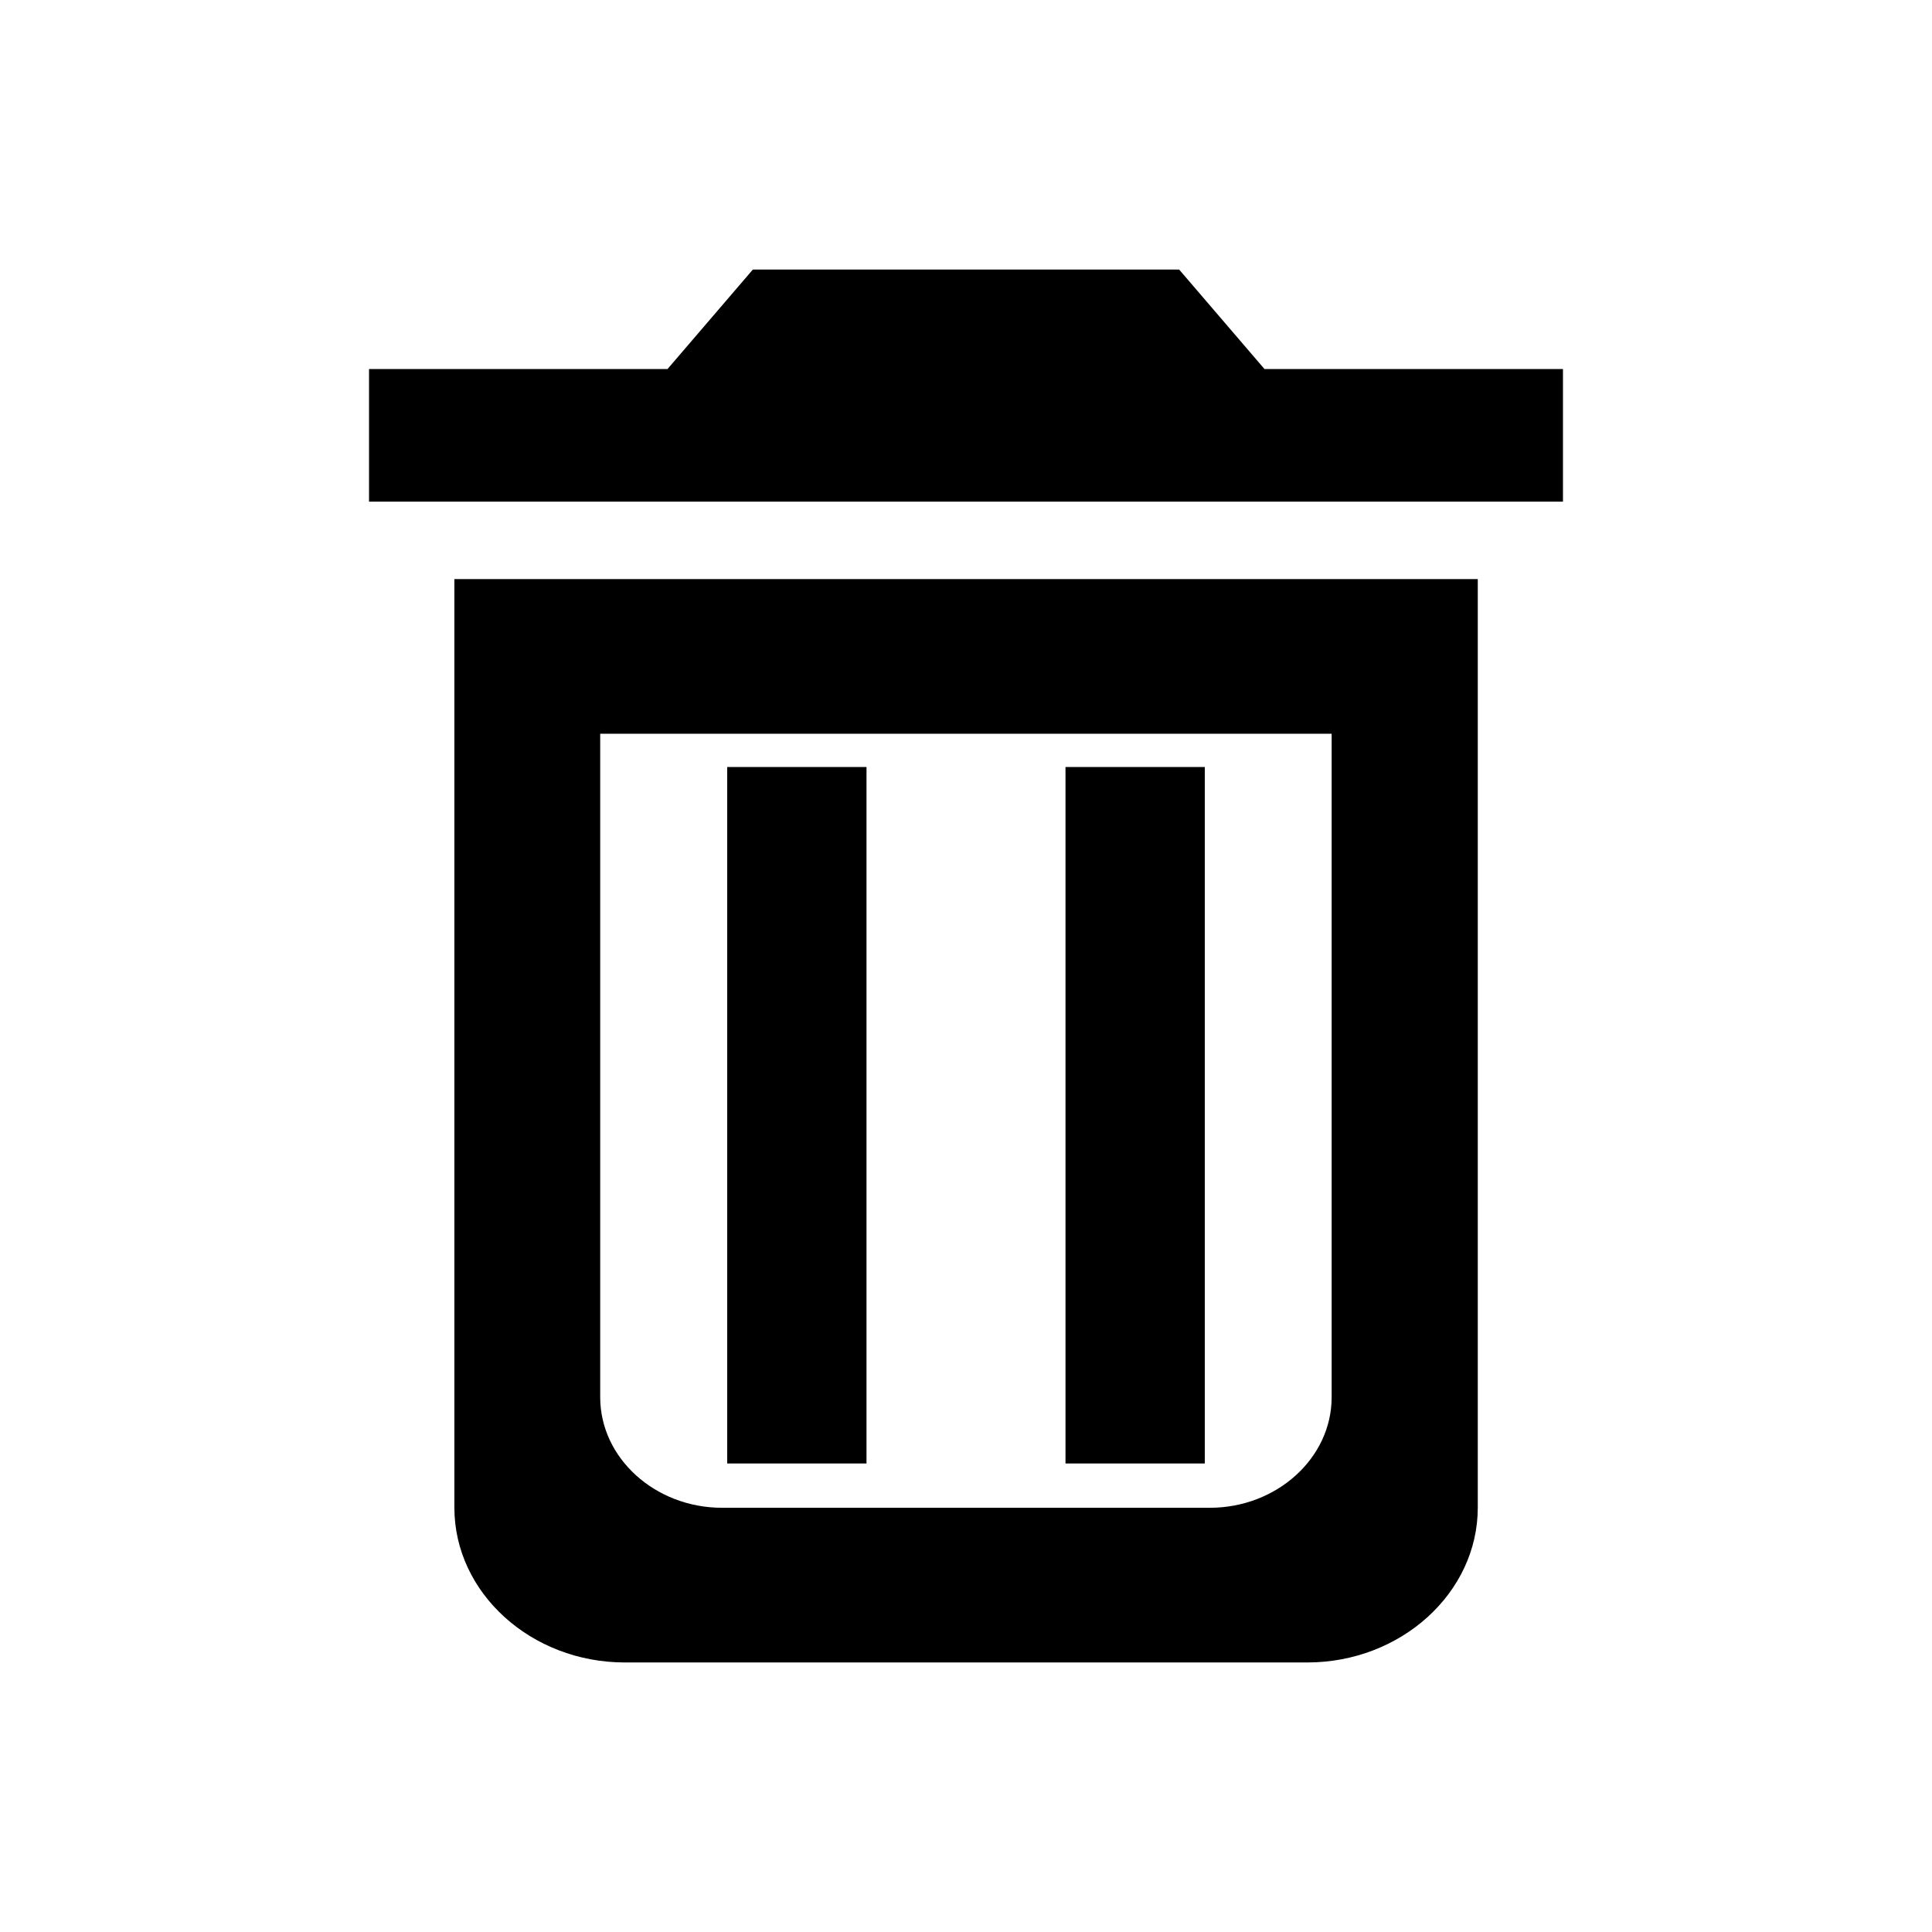 <?xml version="1.0" standalone="no"?><!DOCTYPE svg PUBLIC "-//W3C//DTD SVG 1.1//EN" "http://www.w3.org/Graphics/SVG/1.1/DTD/svg11.dtd"><svg t="1510383316594" class="icon" style="" viewBox="0 0 1024 1024" version="1.1" xmlns="http://www.w3.org/2000/svg" p-id="2228" xmlns:xlink="http://www.w3.org/1999/xlink" width="200" height="200"><defs><style type="text/css"></style></defs><path d="M240.83 799.073V306.913h542.422v492.16c0 45.154-40.704 82.068-90.39 82.068H331.22c-49.768 0-90.39-36.914-90.39-82.068z m77.289-58.502c0 32.217 29.086 58.585 64.6 58.585h258.481c35.513 0 64.6-26.367 64.6-58.585V388.898H318.119v351.672zM828.406 195.594H670.203l-45.236-52.734H399.033L353.797 195.594H195.594v70.285h632.812V195.594z" p-id="2229"></path><path d="M385.438 406.531H459.266v369.141h-73.828zM564.734 406.531h73.828v369.141H564.734z" p-id="2230"></path></svg>
